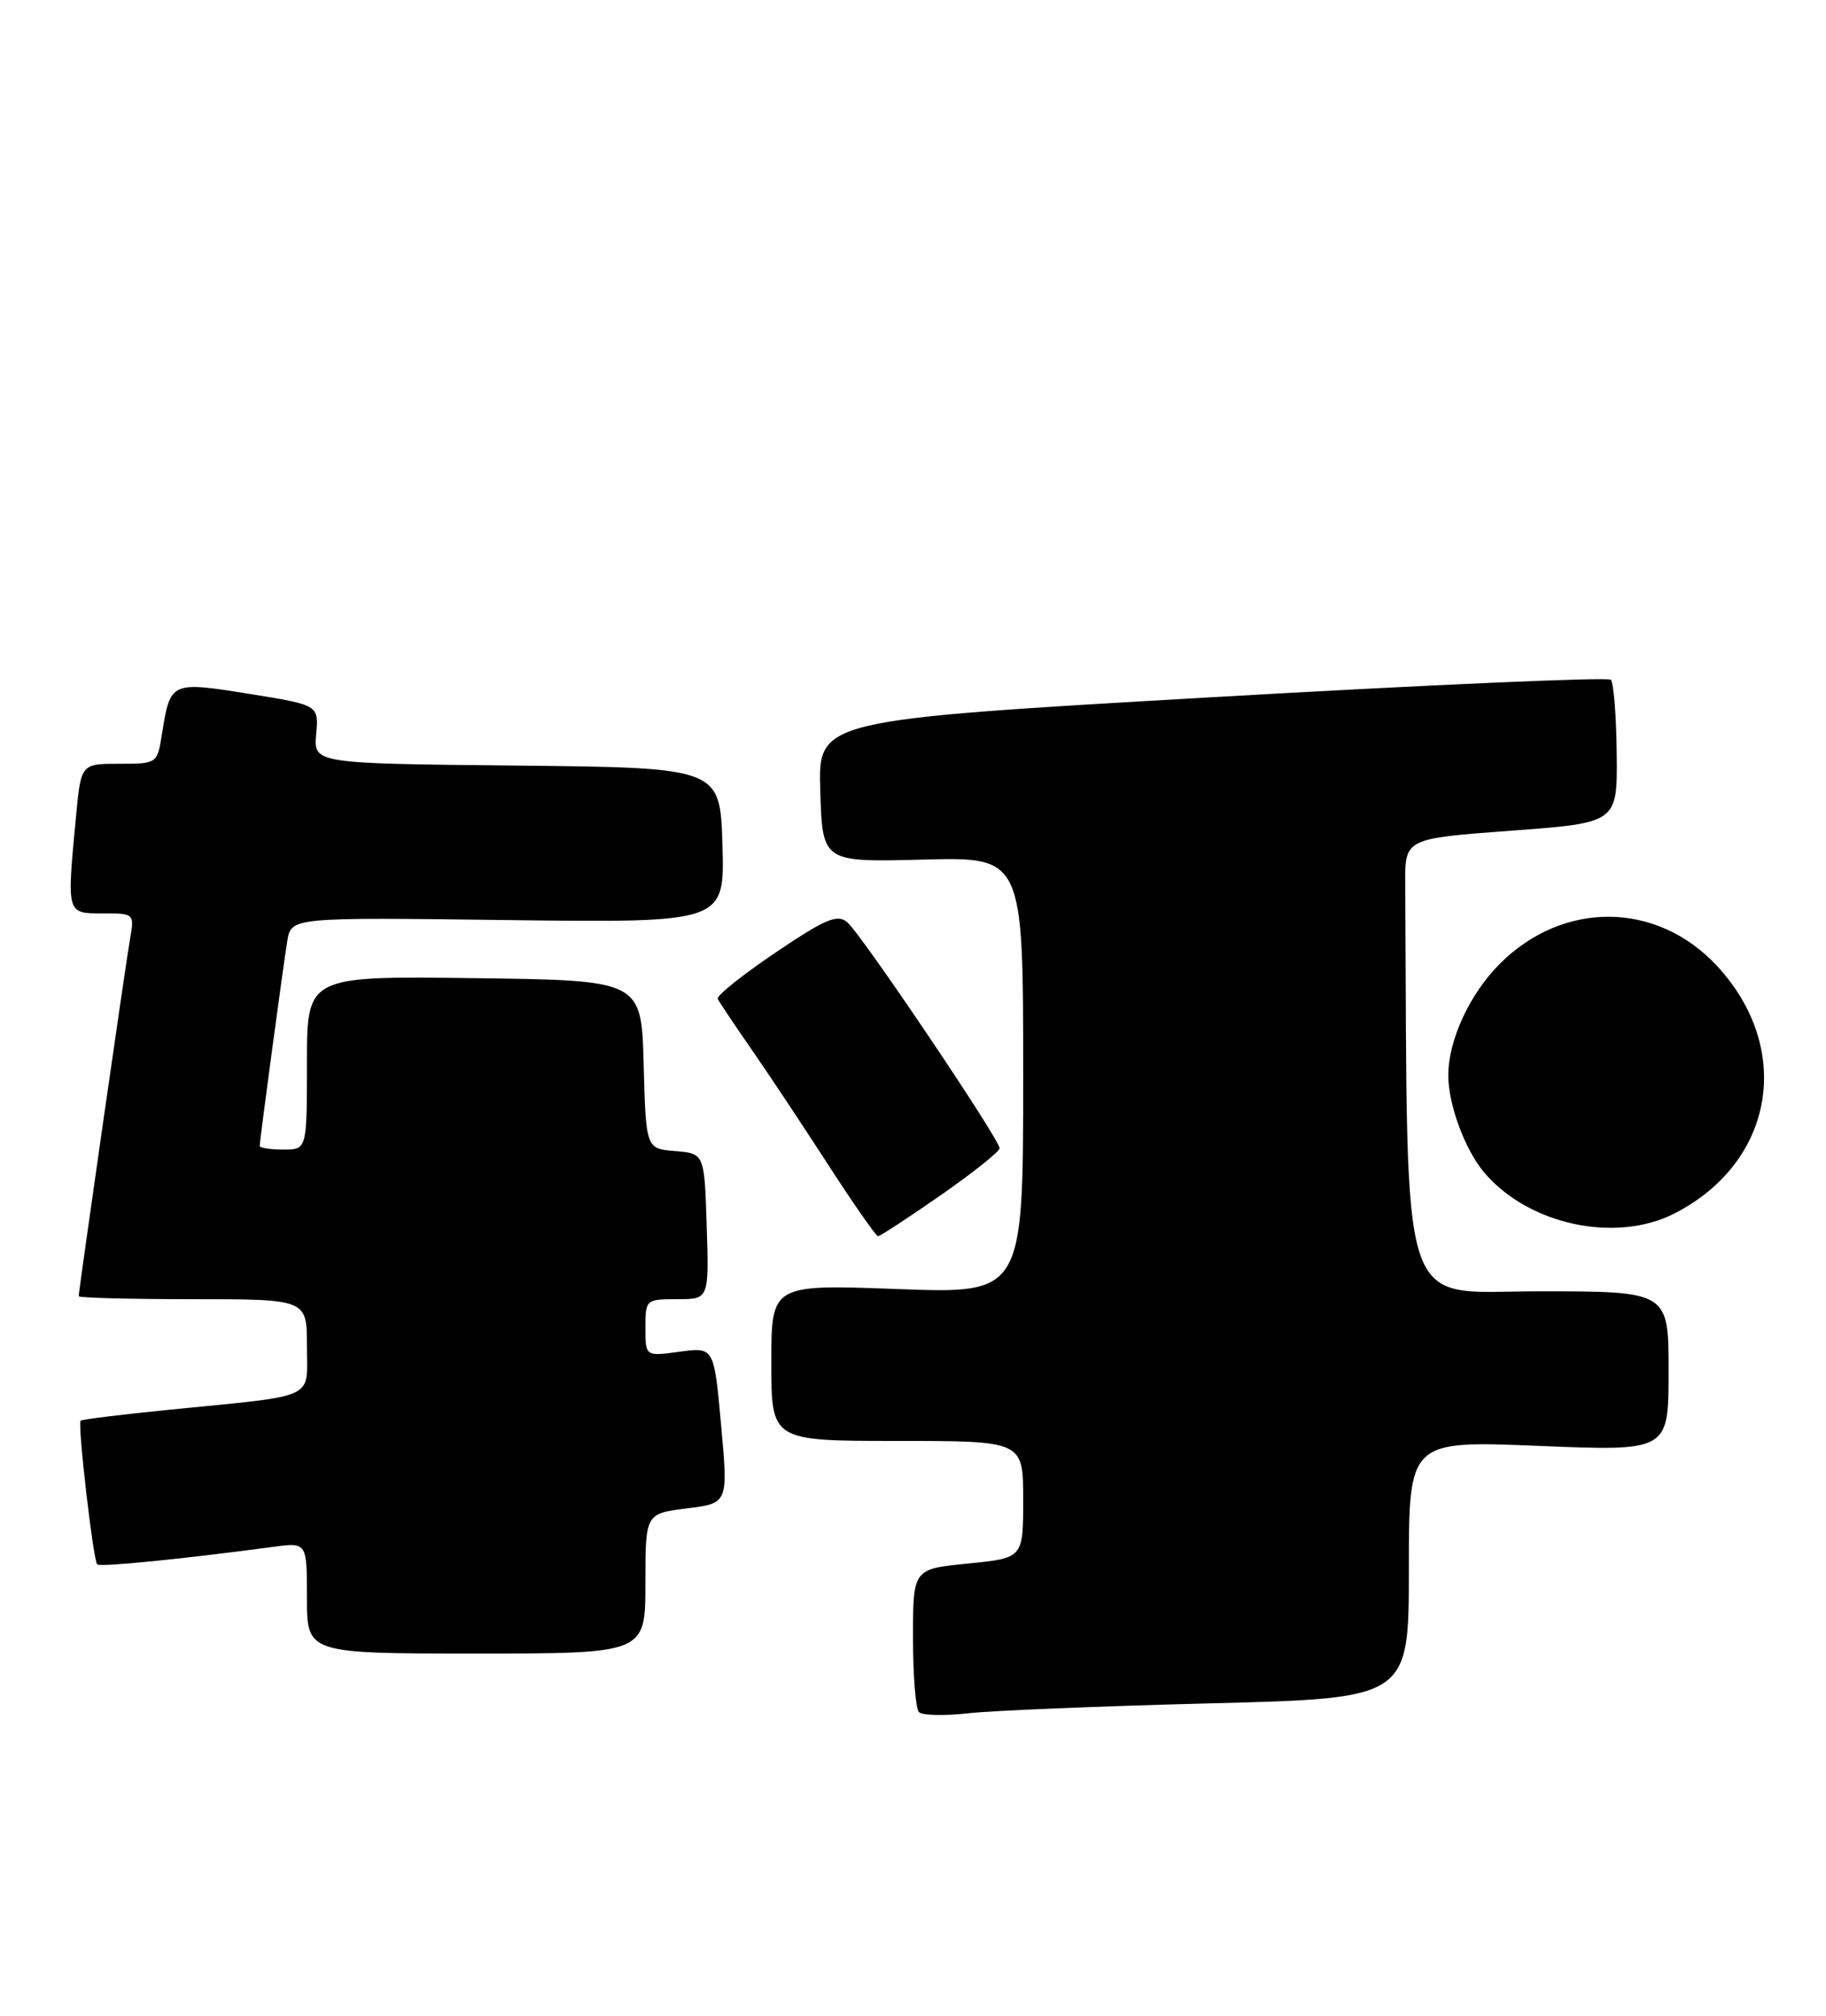 <?xml version="1.0" encoding="UTF-8" standalone="no"?>
<!DOCTYPE svg PUBLIC "-//W3C//DTD SVG 1.1//EN" "http://www.w3.org/Graphics/SVG/1.1/DTD/svg11.dtd" >
<svg xmlns="http://www.w3.org/2000/svg" xmlns:xlink="http://www.w3.org/1999/xlink" version="1.1" viewBox="0 0 232 256">
 <g >
 <path fill="currentColor"
d=" M 153.75 216.33 C 179.00 215.69 179.00 215.69 179.00 199.32 C 179.00 182.96 179.00 182.96 195.50 183.63 C 212.00 184.31 212.00 184.31 212.00 174.16 C 212.00 164.00 212.00 164.00 195.50 164.00 C 177.46 164.00 178.88 168.33 178.54 112.25 C 178.50 106.50 178.50 106.50 192.00 105.50 C 205.50 104.50 205.50 104.50 205.41 95.74 C 205.36 90.92 205.02 86.69 204.66 86.33 C 204.30 85.97 181.49 86.97 153.97 88.55 C 103.93 91.43 103.93 91.43 104.22 100.46 C 104.50 109.50 104.50 109.50 117.25 109.17 C 130.00 108.83 130.00 108.83 130.00 136.57 C 130.00 164.31 130.00 164.31 114.00 163.71 C 98.00 163.12 98.00 163.12 98.00 173.06 C 98.00 183.00 98.00 183.00 114.00 183.00 C 130.00 183.00 130.00 183.00 130.00 190.44 C 130.00 197.88 130.00 197.88 123.00 198.57 C 116.00 199.26 116.00 199.26 116.00 207.96 C 116.00 212.75 116.34 217.01 116.75 217.44 C 117.16 217.86 119.97 217.93 123.00 217.59 C 126.03 217.25 139.86 216.68 153.75 216.33 Z  M 82.00 201.12 C 82.00 192.23 82.00 192.23 87.26 191.57 C 92.52 190.92 92.52 190.92 91.62 181.00 C 90.72 171.08 90.72 171.08 86.36 171.67 C 82.00 172.27 82.00 172.27 82.00 168.64 C 82.00 165.06 82.06 165.00 86.04 165.00 C 90.08 165.00 90.08 165.00 89.79 155.75 C 89.50 146.50 89.50 146.50 85.78 146.19 C 82.07 145.88 82.07 145.88 81.78 135.19 C 81.50 124.50 81.50 124.50 60.25 124.23 C 39.00 123.96 39.00 123.96 39.00 134.98 C 39.00 146.00 39.00 146.00 36.00 146.00 C 34.35 146.00 33.00 145.79 33.00 145.53 C 33.00 144.80 35.96 122.83 36.50 119.50 C 37.00 116.50 37.00 116.50 64.54 116.85 C 92.07 117.19 92.07 117.19 91.79 107.35 C 91.50 97.50 91.50 97.50 65.67 97.23 C 39.85 96.97 39.85 96.97 40.17 93.25 C 40.50 89.54 40.50 89.54 31.65 88.12 C 21.71 86.53 21.65 86.56 20.59 93.14 C 19.98 97.00 19.98 97.00 15.13 97.00 C 10.29 97.00 10.29 97.00 9.65 103.75 C 8.48 116.16 8.43 116.00 13.05 116.00 C 17.06 116.00 17.09 116.03 16.52 119.25 C 15.95 122.53 10.00 163.91 10.00 164.62 C 10.00 164.83 16.52 165.00 24.50 165.00 C 39.00 165.00 39.00 165.00 39.00 170.95 C 39.00 177.87 40.56 177.14 21.52 179.04 C 15.47 179.64 10.40 180.27 10.24 180.43 C 9.84 180.83 11.84 198.17 12.35 198.68 C 12.71 199.04 23.10 198.01 34.75 196.45 C 39.00 195.88 39.00 195.88 39.00 202.94 C 39.00 210.00 39.00 210.00 60.50 210.00 C 82.00 210.00 82.00 210.00 82.00 201.12 Z  M 119.51 151.80 C 123.63 148.93 127.00 146.25 127.00 145.83 C 127.00 144.69 109.39 118.56 107.64 117.12 C 106.37 116.06 104.86 116.71 98.50 121.00 C 94.31 123.83 91.02 126.46 91.19 126.85 C 91.36 127.23 93.22 130.01 95.31 133.02 C 97.41 136.04 101.82 142.66 105.11 147.75 C 108.40 152.84 111.30 157.00 111.56 157.00 C 111.82 157.00 115.40 154.66 119.51 151.80 Z  M 212.79 154.09 C 225.45 147.58 227.90 133.18 218.14 122.66 C 210.51 114.45 198.60 114.34 190.54 122.42 C 186.71 126.25 183.99 132.16 184.01 136.62 C 184.02 140.31 186.12 145.98 188.54 148.87 C 194.16 155.55 205.29 157.95 212.79 154.09 Z "/>
</g>
</svg>